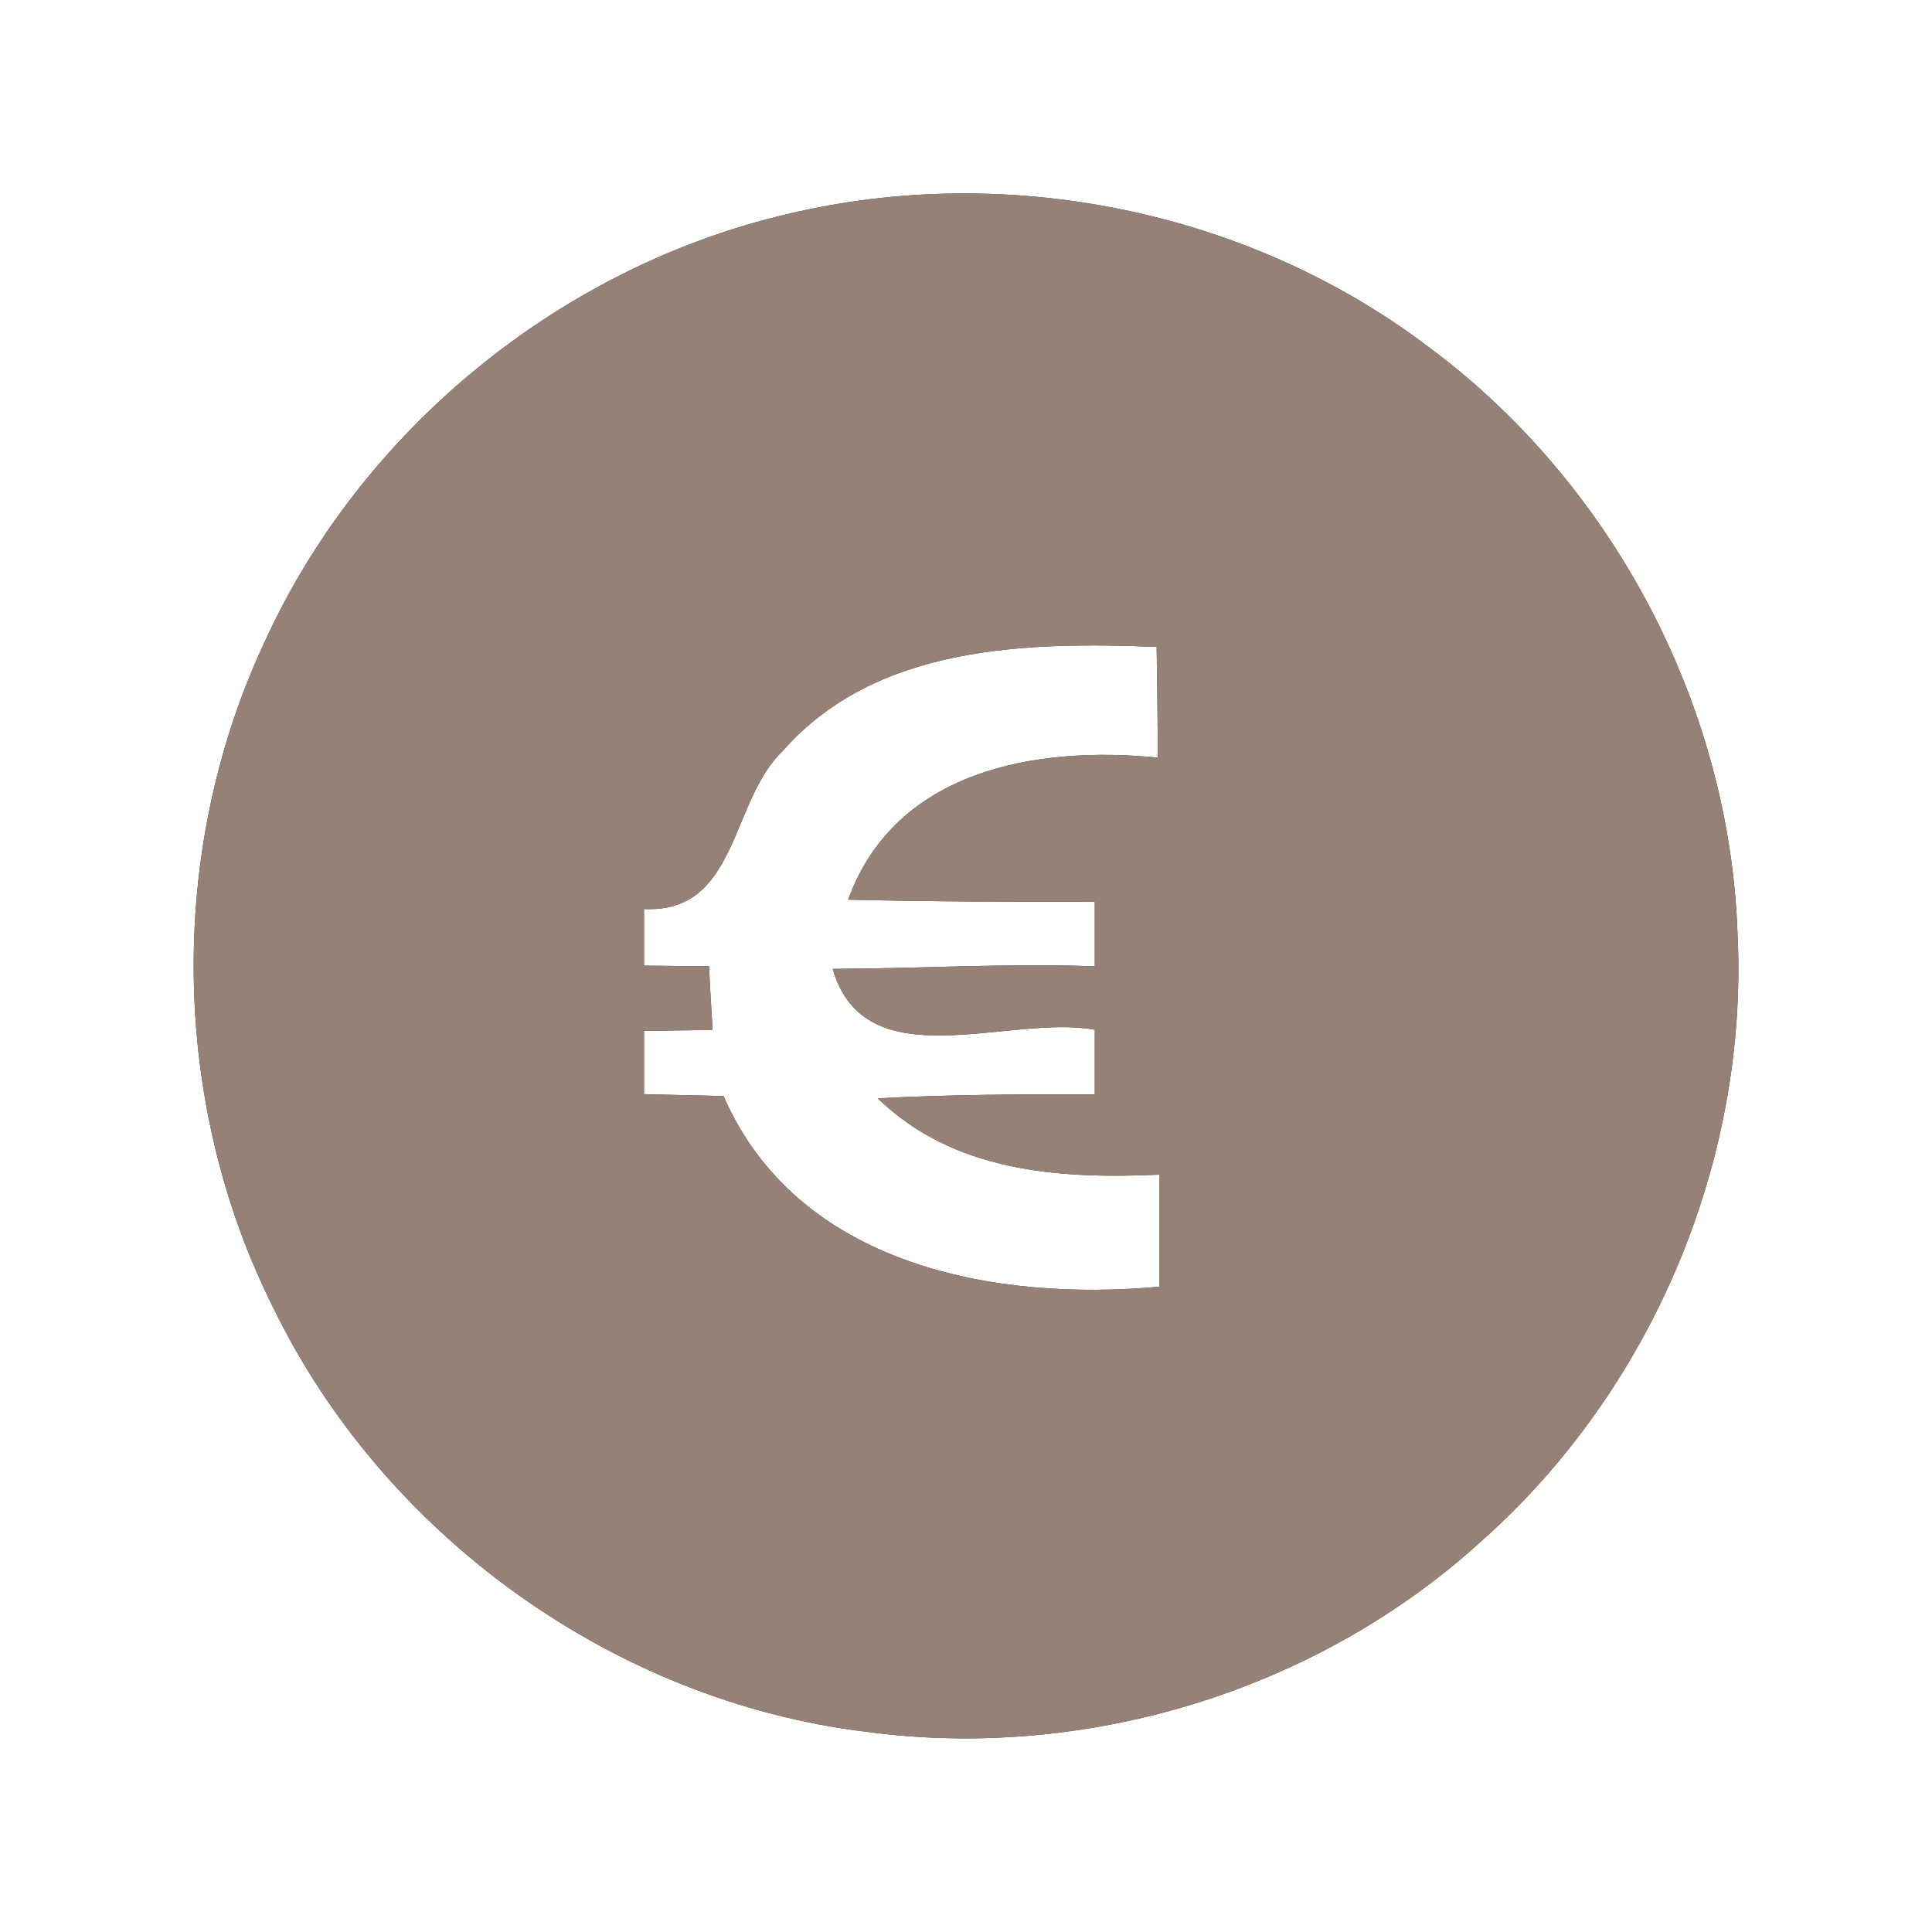 <?xml version="1.0" encoding="UTF-8" ?>
<!DOCTYPE svg PUBLIC "-//W3C//DTD SVG 1.1//EN" "http://www.w3.org/Graphics/SVG/1.1/DTD/svg11.dtd">
<svg width="60pt" height="60pt" viewBox="0 0 60 60" version="1.1" xmlns="http://www.w3.org/2000/svg">
<rect x="0" y="0" width="60" height="60" fill="#333333" stroke="none"/>
<g id="#ffffffff">
<path fill="#ffffff" opacity="1.00" d=" M 0.00 0.00 L 60.00 0.00 L 60.00 60.00 L 0.00 60.00 L 0.00 0.00 M 24.49 6.64 C 17.39 8.29 11.18 13.37 8.18 20.02 C 5.19 26.47 5.30 34.26 8.49 40.62 C 11.93 47.69 19.07 52.83 26.89 53.78 C 33.70 54.70 40.87 52.52 45.96 47.90 C 51.28 43.21 54.31 36.06 53.96 28.98 C 53.71 21.85 50.03 14.94 44.29 10.72 C 38.72 6.53 31.27 5.03 24.49 6.64 Z" />
<path fill="#ffffff" opacity="1.00" d=" M 24.30 23.33 C 27.19 20.03 31.88 19.93 35.92 20.09 C 35.94 21.24 35.95 22.39 35.96 23.53 C 32.19 23.15 27.80 23.91 26.34 27.94 C 28.90 28.00 31.45 28.01 34.00 28.00 C 34.00 28.50 34.00 29.51 34.00 30.01 C 31.29 29.91 28.57 30.08 25.86 30.09 C 26.87 33.58 31.35 31.48 34.00 31.98 C 34.00 32.49 34.00 33.49 34.00 33.99 C 31.75 33.98 29.50 33.99 27.26 34.11 C 29.62 36.40 32.89 36.62 36.00 36.48 C 36.00 37.64 36.00 38.80 36.00 39.96 C 30.86 40.43 24.76 39.29 22.47 34.04 C 21.86 34.02 20.62 34.00 20.00 33.98 C 20.00 33.49 20.00 32.50 20.00 32.01 C 20.53 32.01 21.60 31.99 22.13 31.99 C 22.10 31.49 22.04 30.50 22.02 30.01 C 21.51 30.01 20.50 29.99 20.00 29.99 C 20.00 29.55 20.00 28.67 20.00 28.23 C 22.92 28.37 22.67 24.89 24.30 23.33 Z" />
</g>
<g id="#000000ff">
<path fill="#968176" opacity="1.00" d=" M 24.49 6.64 C 31.27 5.03 38.72 6.53 44.29 10.72 C 50.03 14.94 53.71 21.85 53.96 28.98 C 54.31 36.06 51.28 43.21 45.96 47.90 C 40.87 52.52 33.70 54.70 26.89 53.78 C 19.07 52.83 11.93 47.69 8.49 40.62 C 5.30 34.26 5.19 26.47 8.18 20.02 C 11.18 13.37 17.39 8.29 24.49 6.64 M 24.30 23.33 C 22.67 24.89 22.92 28.37 20.00 28.23 C 20.00 28.67 20.00 29.55 20.00 29.99 C 20.50 29.99 21.51 30.01 22.02 30.01 C 22.04 30.50 22.10 31.49 22.13 31.99 C 21.60 31.99 20.53 32.01 20.00 32.01 C 20.00 32.50 20.00 33.49 20.00 33.98 C 20.62 34.00 21.86 34.02 22.47 34.04 C 24.76 39.29 30.86 40.43 36.00 39.96 C 36.00 38.80 36.00 37.64 36.00 36.48 C 32.89 36.62 29.62 36.40 27.26 34.11 C 29.50 33.99 31.75 33.98 34.00 33.99 C 34.00 33.49 34.00 32.49 34.00 31.98 C 31.35 31.48 26.87 33.58 25.86 30.09 C 28.57 30.08 31.29 29.91 34.00 30.01 C 34.00 29.51 34.00 28.50 34.00 28.00 C 31.45 28.01 28.90 28.00 26.34 27.94 C 27.80 23.91 32.19 23.15 35.96 23.53 C 35.95 22.39 35.94 21.24 35.92 20.09 C 31.88 19.93 27.19 20.03 24.30 23.33 Z" />
</g>
</svg>
